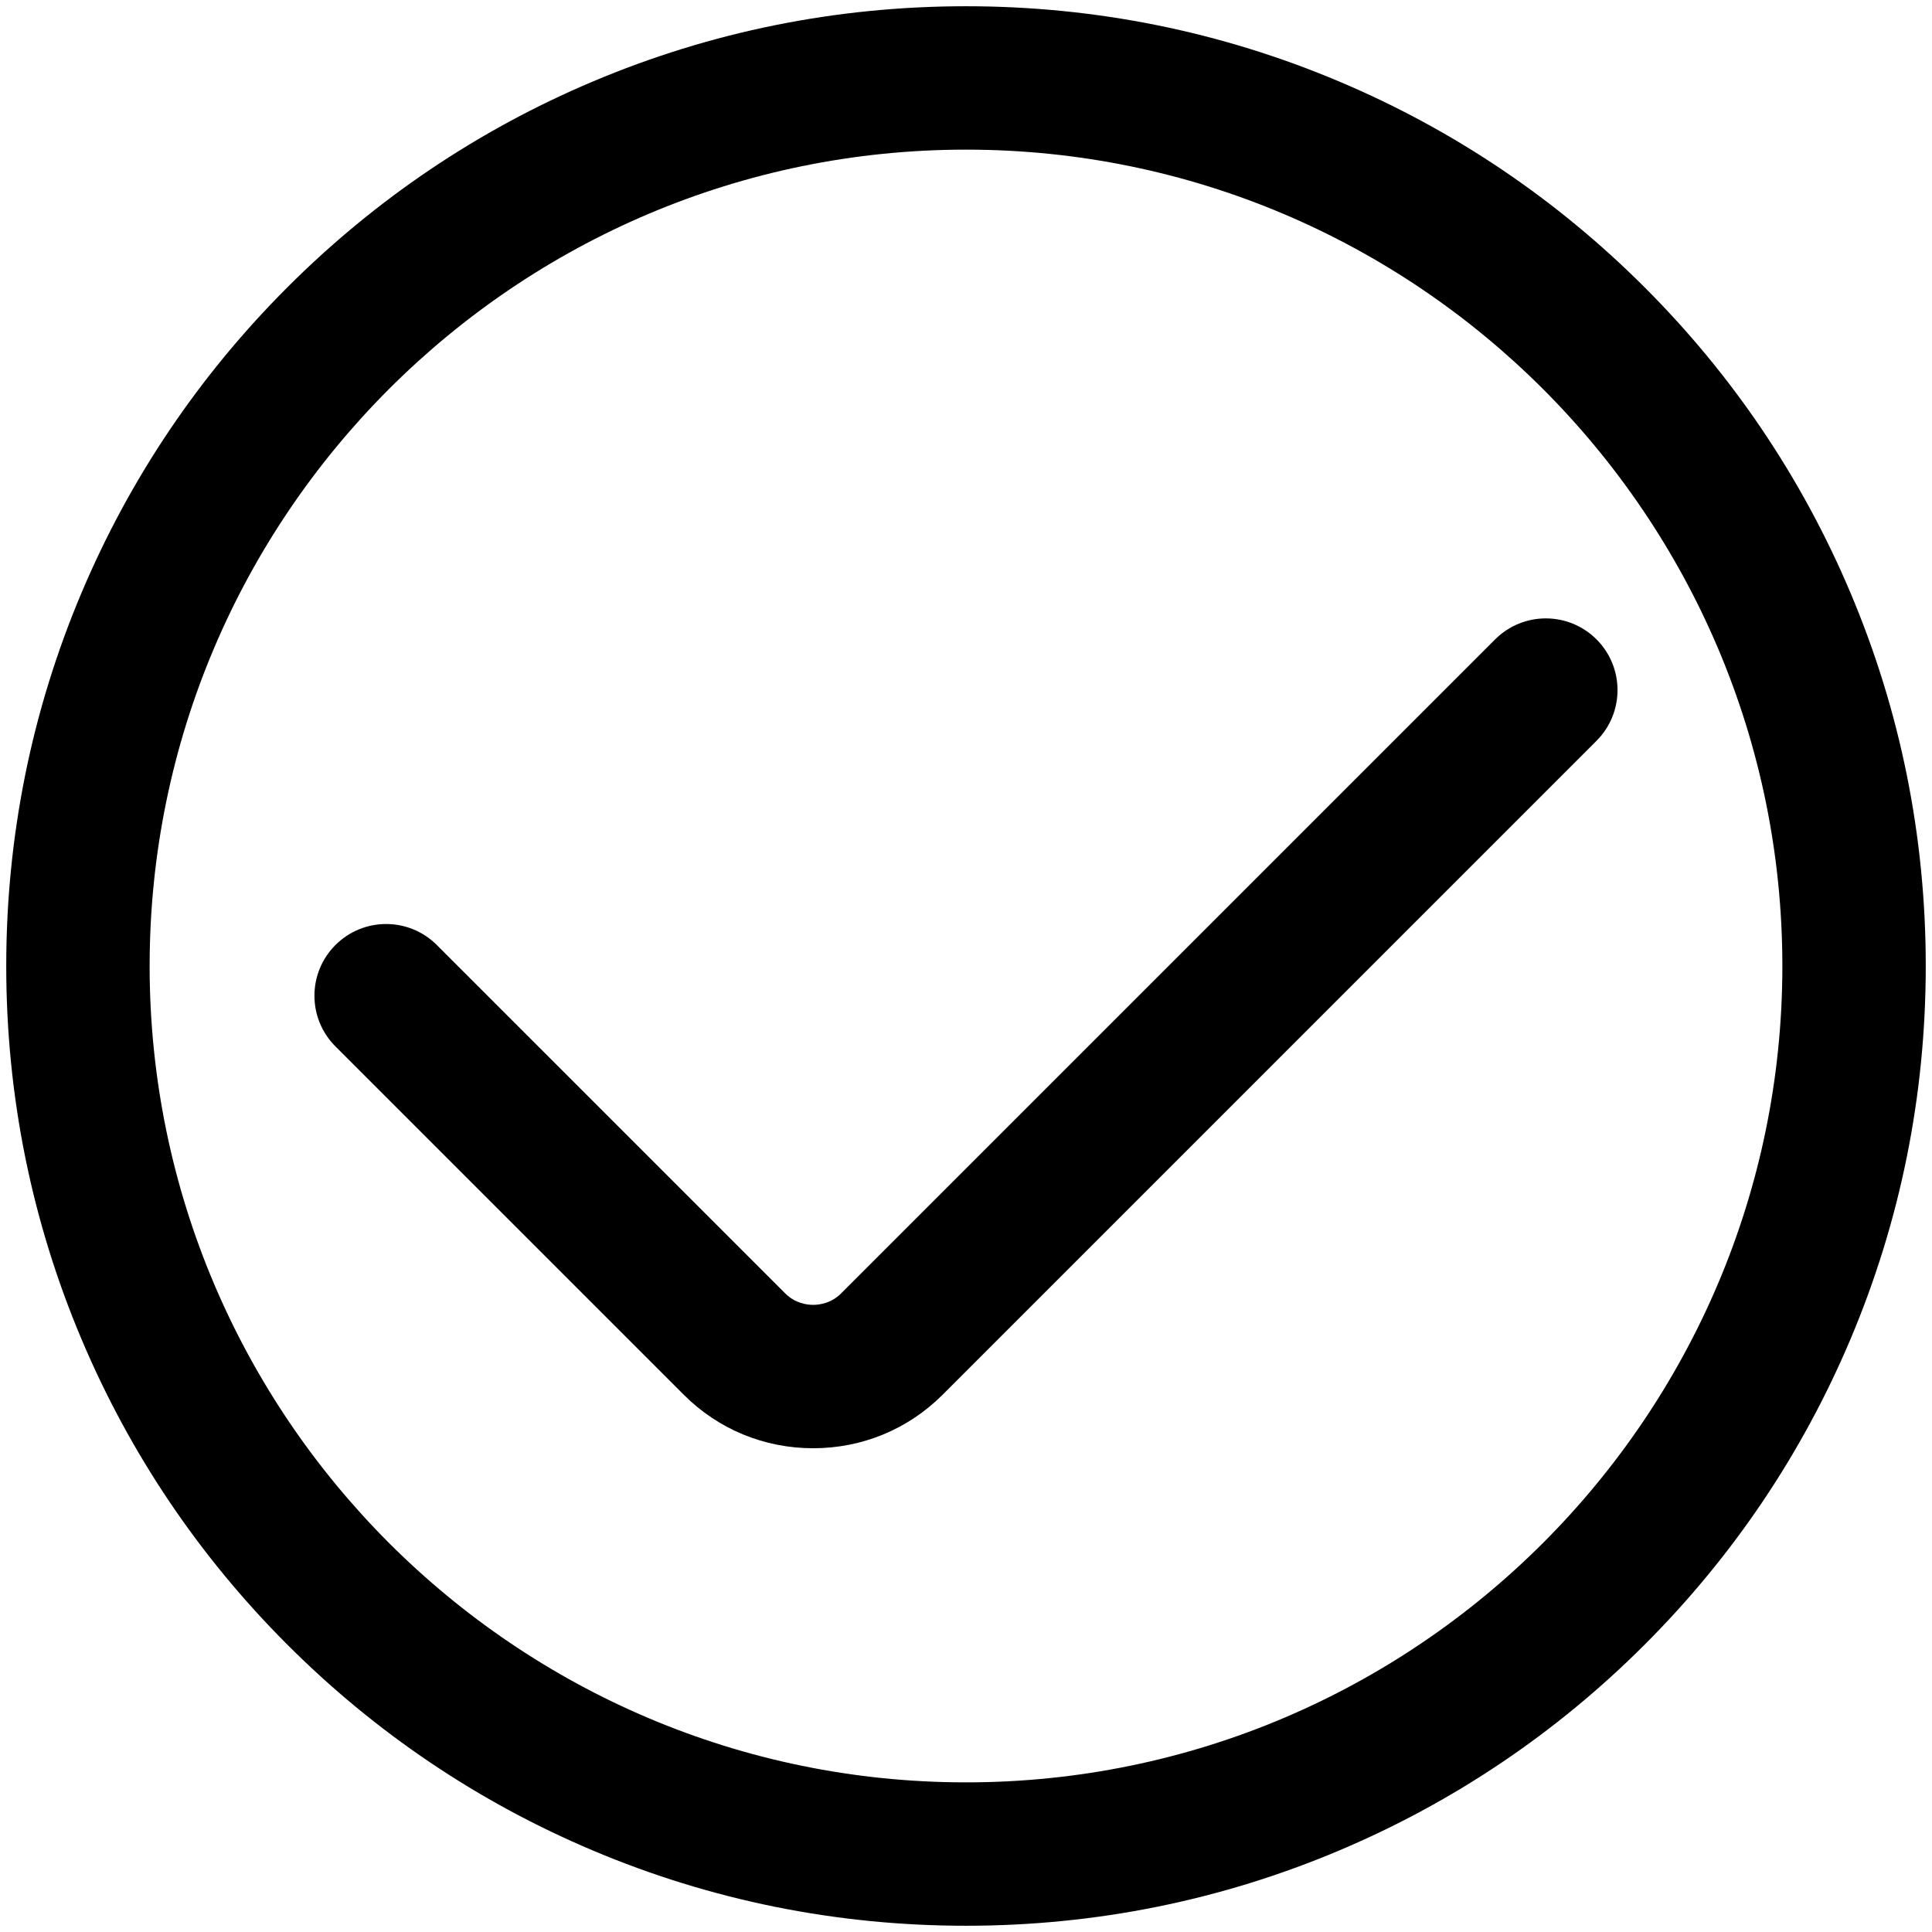 <?xml version="1.0" standalone="no"?><!DOCTYPE svg PUBLIC "-//W3C//DTD SVG 1.1//EN" "http://www.w3.org/Graphics/SVG/1.1/DTD/svg11.dtd"><svg t="1670395382979" class="icon" viewBox="0 0 1024 1024" version="1.1" xmlns="http://www.w3.org/2000/svg" p-id="2541" xmlns:xlink="http://www.w3.org/1999/xlink" width="200" height="200"><path d="M512 1020.69c-68.66 0-135.28-13.46-198.02-39.99-60.58-25.62-114.98-62.3-161.68-109-46.71-46.71-83.38-101.1-109-161.68C16.76 647.28 3.31 580.66 3.31 512S16.76 376.72 43.3 313.98C68.92 253.4 105.6 199 152.3 152.3c46.7-46.71 101.1-83.38 161.68-109C376.72 16.76 443.34 3.31 512 3.31S647.28 16.76 710.02 43.3C770.6 68.92 825 105.6 871.7 152.3c46.71 46.7 83.38 101.1 109 161.68 26.54 62.74 39.99 129.36 39.99 198.02s-13.46 135.28-39.99 198.02C955.08 770.6 918.4 825 871.7 871.7s-101.1 83.38-161.68 109c-62.74 26.54-129.36 39.99-198.02 39.99z m0-941.38C273.41 79.31 79.31 273.41 79.31 512S273.41 944.69 512 944.69 944.69 750.59 944.69 512 750.59 79.31 512 79.31z" p-id="2542"></path><path d="M431 767.6c-25.94 0-50.29-10.06-68.56-28.33L177.79 554.62c-14.84-14.84-14.84-38.9 0-53.74s38.9-14.84 53.74 0l184.65 184.65c5.28 5.28 11.55 6.07 14.81 6.07 3.27 0 9.54-0.79 14.81-6.06l346.65-346.65c14.84-14.84 38.9-14.84 53.74 0 14.84 14.84 14.84 38.9 0 53.74L499.56 739.28c-18.27 18.26-42.61 28.32-68.56 28.32z" p-id="2543"></path></svg>